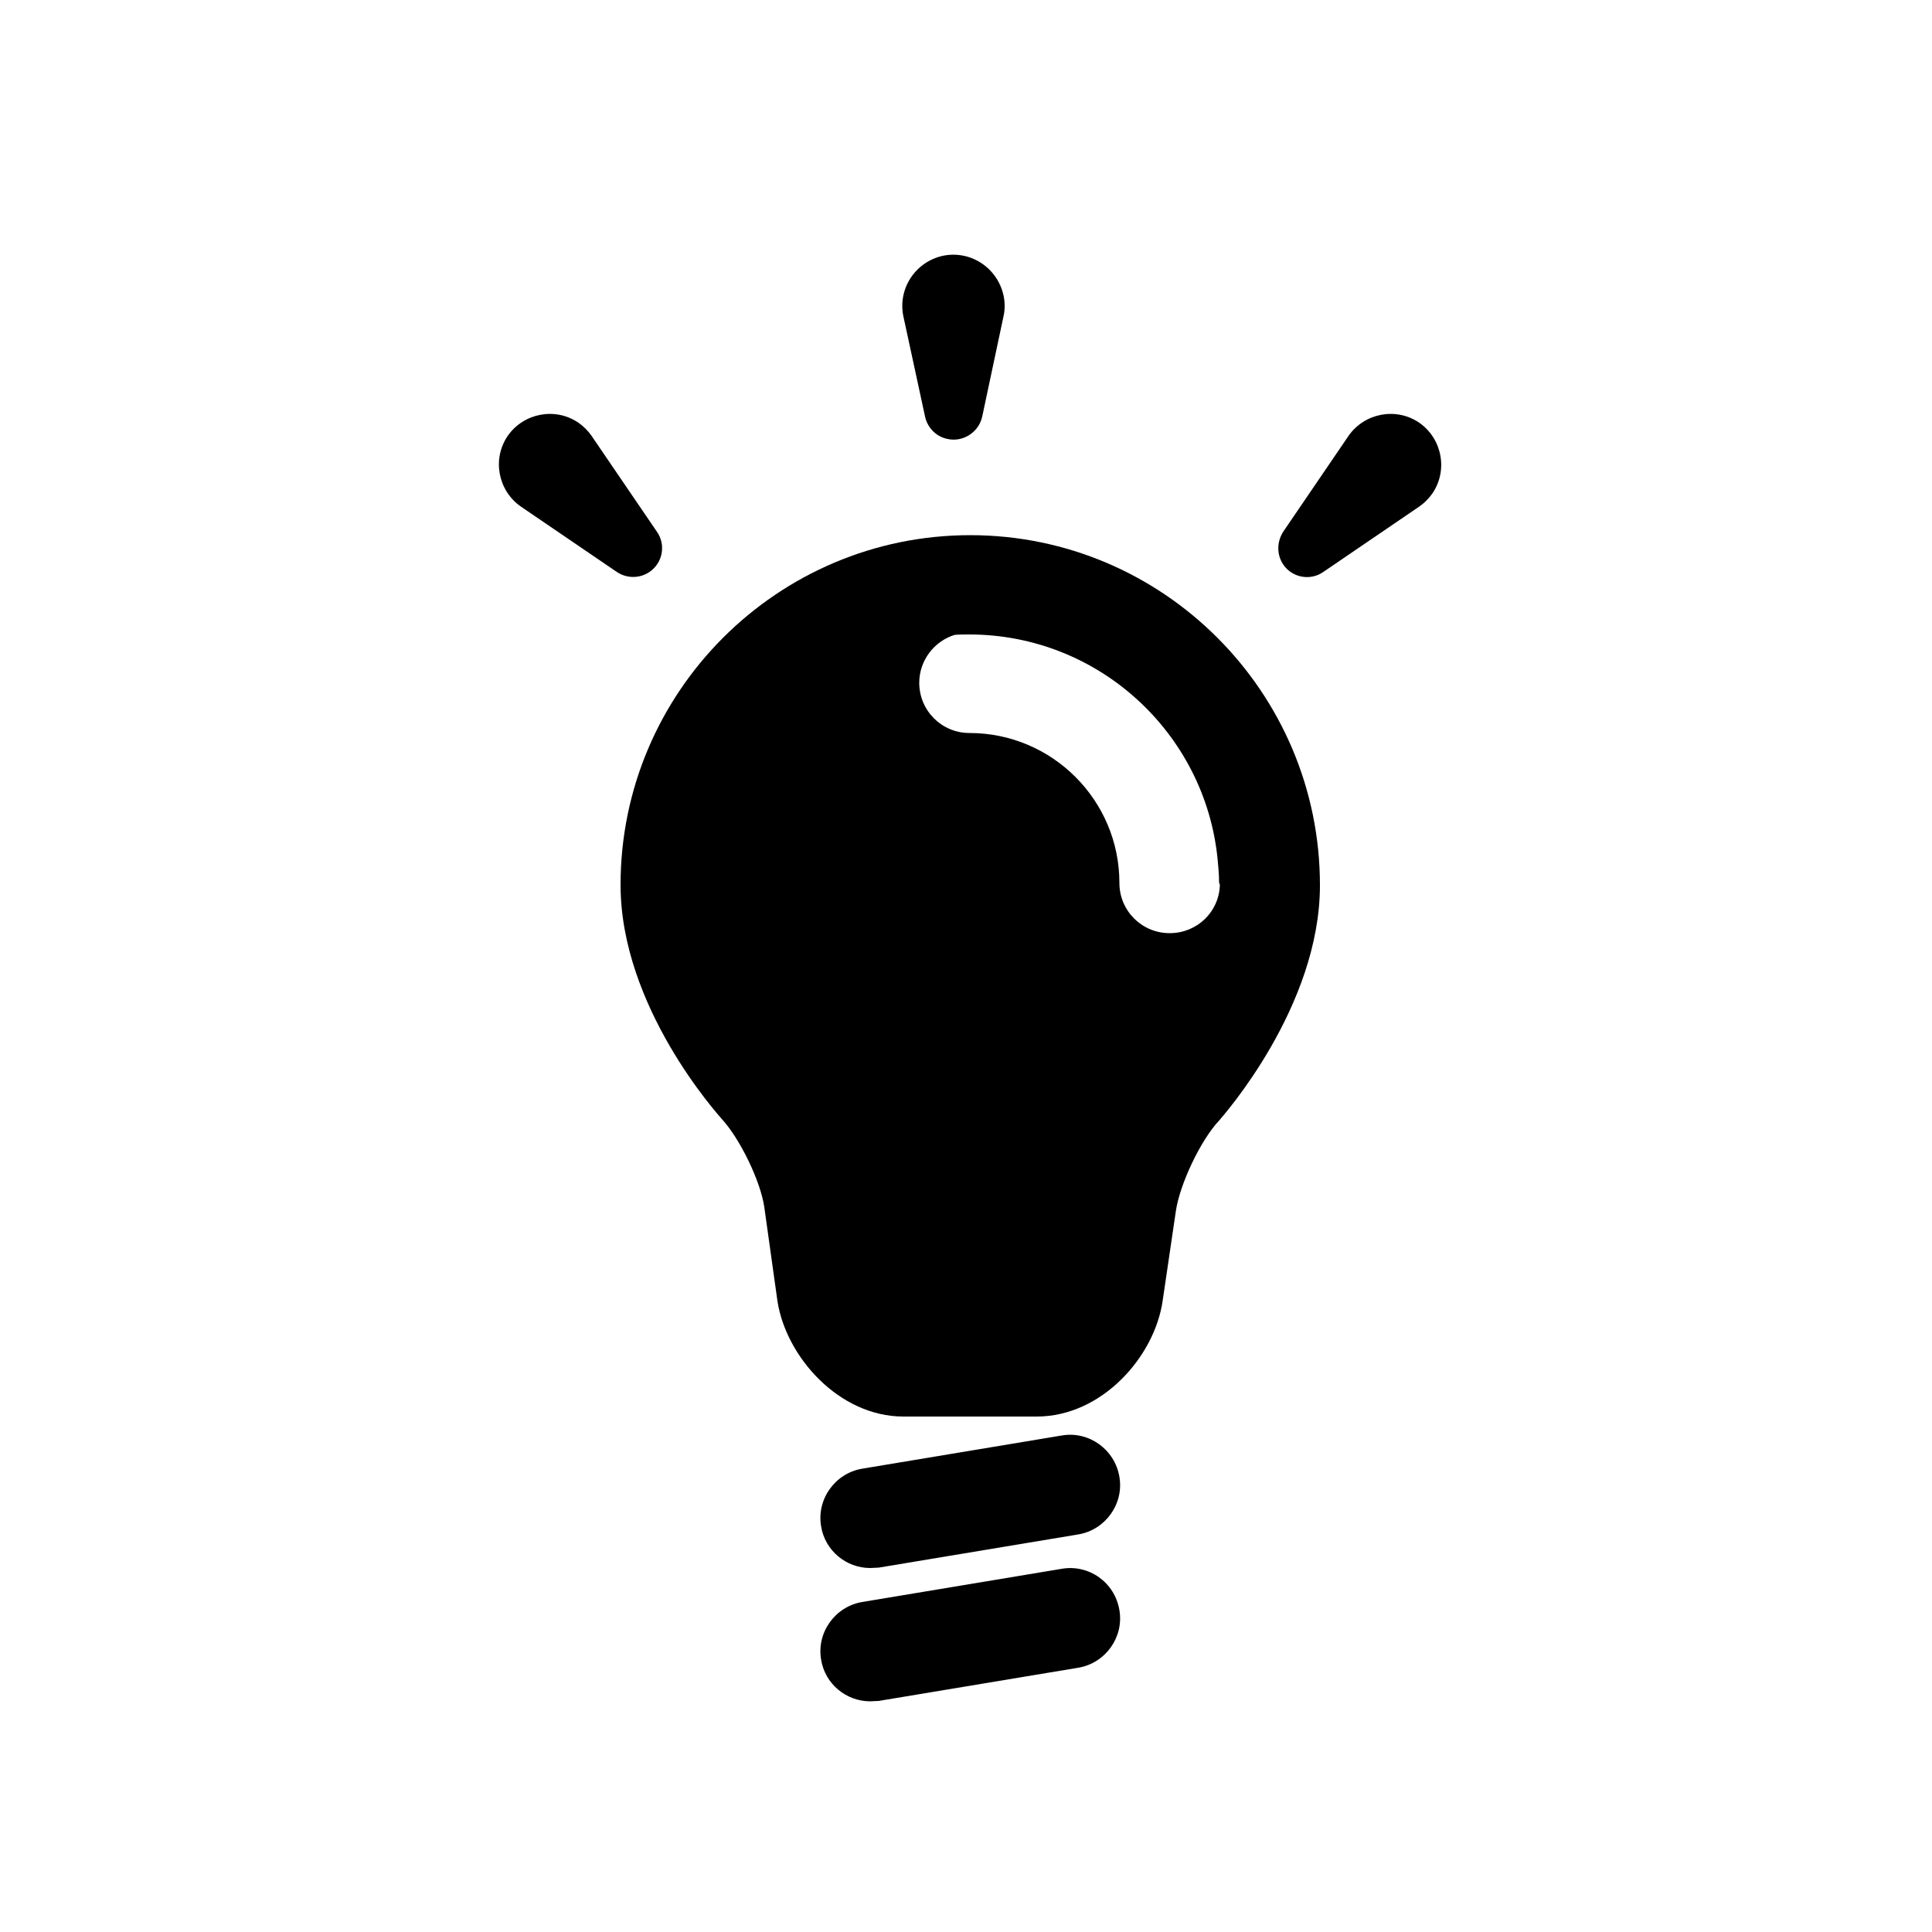 <?xml version="1.0" encoding="utf-8"?>
<!-- Generator: Adobe Illustrator 23.0.3, SVG Export Plug-In . SVG Version: 6.00 Build 0)  -->
<svg version="1.1" id="Arrow_1_" xmlns="http://www.w3.org/2000/svg" xmlns:xlink="http://www.w3.org/1999/xlink" x="0px" y="0px"
	 viewBox="0 0 500 500" style="enable-background:new 0 0 500 500;" xml:space="preserve">
<g>
	<g>
		<g>
			<path d="M251.1,138.5c-49.9,0-90.5,40.6-90.5,90.5c0,31.6,25.2,59.4,26.2,60.6c4.7,5.1,10,16,11,22.8l3.4,24.3
				c2.2,14.4,15.9,29.9,32.6,29.9h34.5c16.8,0,30.5-15.4,32.6-30l3.4-23.1c1-7,6.4-18.4,11.2-23.5c1-1.2,26.1-29.4,26.1-60.9
				C341.6,179.1,301,138.5,251.1,138.5z M315.7,229c-0.2,7-5.9,12.5-13,12.5c-7.2,0-13-5.8-13-13c0-21.4-17.4-38.8-38.8-38.8
				c-7.2,0-13-5.8-13-13c0-5.8,3.9-10.8,9.2-12.4c1.2-0.1,2.5-0.1,3.7-0.1c33.5,0,61,25.5,64.3,58c0.2,2.1,0.4,4.1,0.4,6.2
				L315.7,229L315.7,229z"/>
		</g>
	</g>
	<g>
		<g>
			<path d="M274.8,371.5l-51.7,8.6c-7,1.2-11.8,7.9-10.6,14.9c1,6.3,6.5,10.8,12.7,10.8c0.7,0,1.4-0.1,2.2-0.1l51.7-8.6
				c7-1.2,11.8-7.9,10.6-14.9C288.5,375.1,281.8,370.3,274.8,371.5z"/>
		</g>
	</g>
	<g>
		<g>
			<path d="M274.8,406l-51.7,8.6c-7,1.2-11.8,7.9-10.6,14.9c1,6.3,6.5,10.8,12.7,10.8c0.7,0,1.4-0.1,2.2-0.1l51.7-8.6
				c7-1.2,11.8-7.9,10.6-14.9C288.5,409.5,281.8,404.8,274.8,406z"/>
		</g>
	</g>
	<g>
		<g>
			<path d="M239.4,107.8c0.6,2.8,2.8,5.2,5.8,5.8c4,0.9,8.1-1.7,9-5.8l5.5-25.9c0.4-1.7,0.4-3.7,0-5.5c-1.6-7.1-8.5-11.7-15.7-10.2
				c-7.2,1.6-11.7,8.6-10.2,15.7L239.4,107.8z"/>
		</g>
	</g>
	<g>
		<g>
			<path d="M168.1,148c3.4-2.3,4.3-7,1.9-10.4l-16.9-24.8c-0.9-1.3-2.1-2.5-3.4-3.4c-6-4.1-14.2-2.5-18.3,3.4
				c-4.1,6-2.5,14.2,3.4,18.3l24.8,16.9C162.1,149.7,165.5,149.8,168.1,148z"/>
		</g>
	</g>
	<g>
		<g>
			<path d="M367.3,109.4c-6-4.1-14.2-2.5-18.3,3.4l-16.9,24.8c-1.6,2.5-1.8,5.8,0,8.5c2.3,3.4,7,4.3,10.4,1.9l24.8-16.9
				c1.3-0.9,2.5-2.1,3.4-3.4C374.8,121.7,373.2,113.5,367.3,109.4z"/>
		</g>
	</g>
</g>
</svg>
